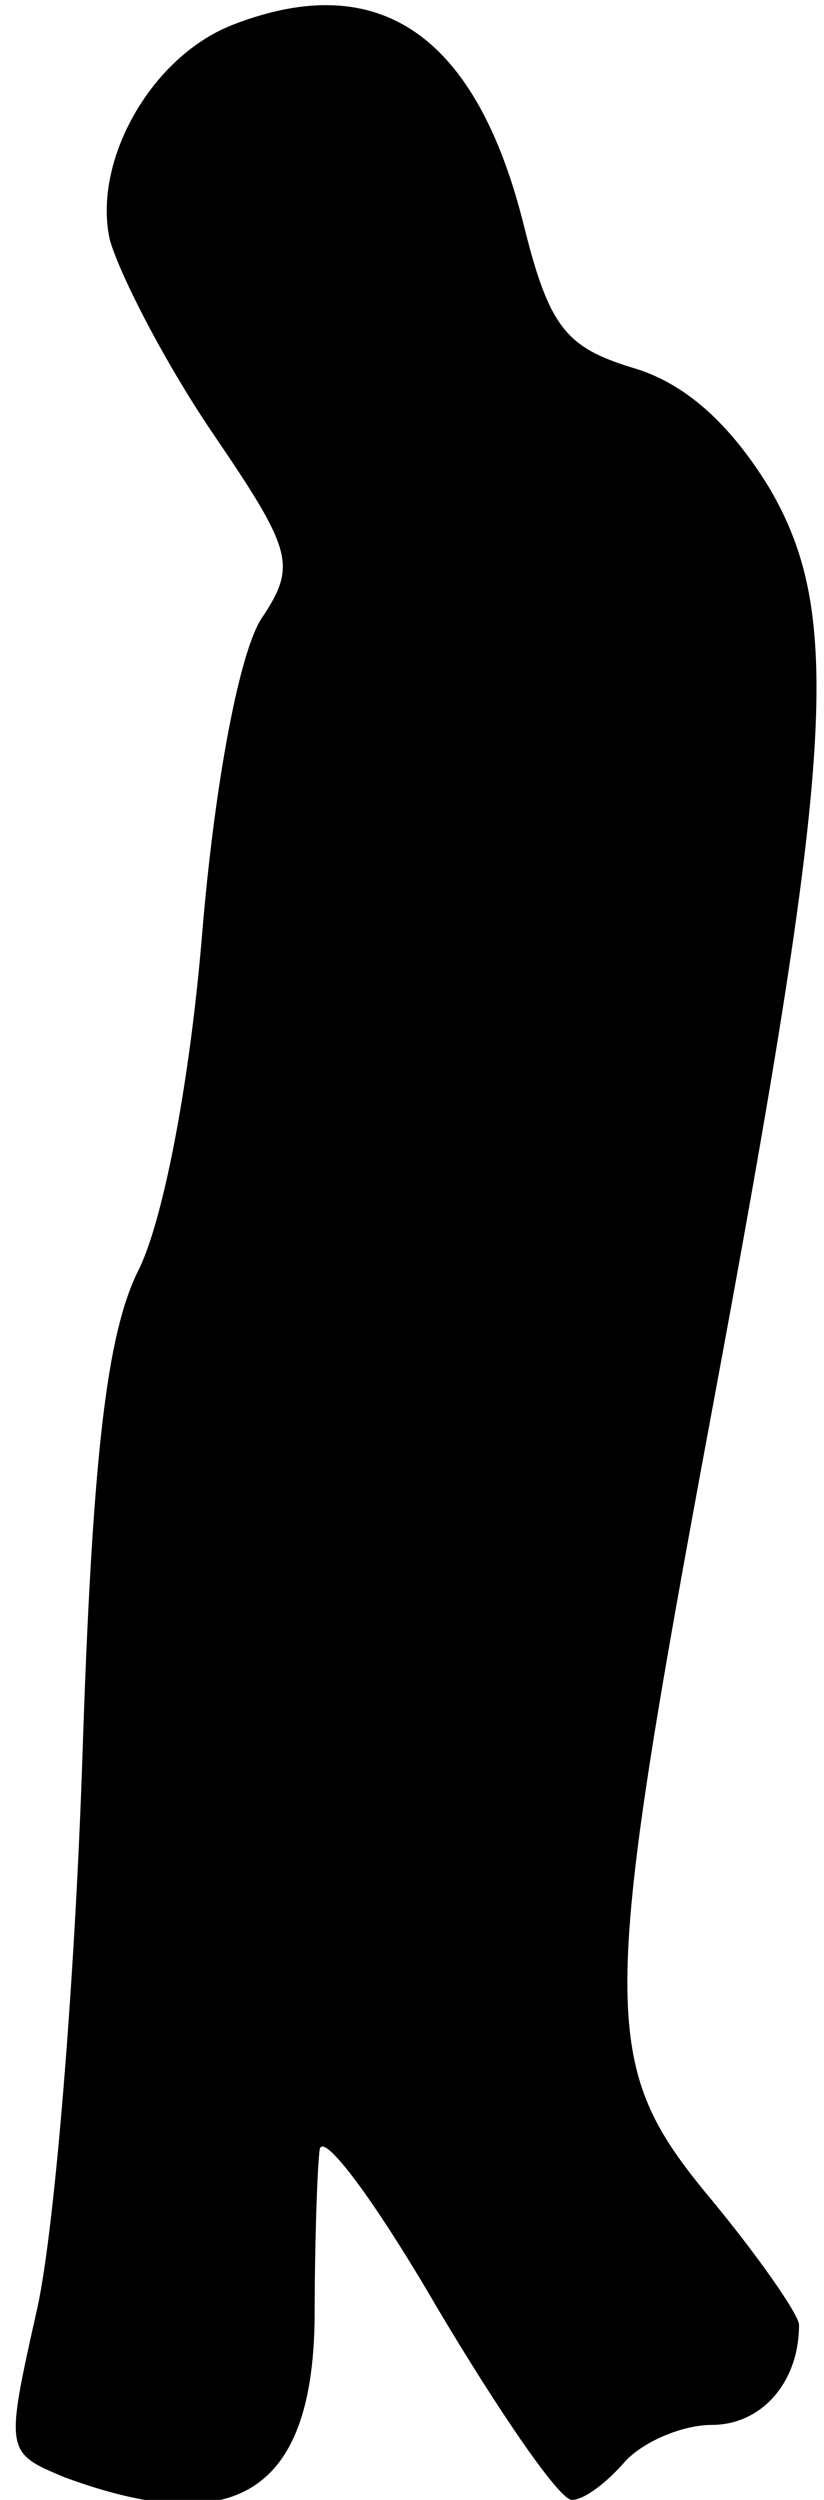 <?xml version="1.0" standalone="no"?>
<!DOCTYPE svg PUBLIC "-//W3C//DTD SVG 20010904//EN"
 "http://www.w3.org/TR/2001/REC-SVG-20010904/DTD/svg10.dtd">
<svg version="1.0" xmlns="http://www.w3.org/2000/svg"
 width="33pt" height="100pt" viewBox="0 0 33 100"
 preserveAspectRatio="xMidYMid meet">
<g transform="translate(0,100) scale(0.1,-0.1)"
fill="#000000" stroke="none">
<path fill="#000000" stroke="none" d="M93 990 c-33 -13 -56 -55 -49 -86 4
-14 22 -49 41 -77 32 -47 34 -53 20 -74 -9 -13 -19 -66 -24 -126 -5 -61 -16
-117 -26 -136 -12 -25 -18 -71 -22 -194 -3 -89 -11 -188 -18 -220 -13 -58 -13
-58 11 -68 68 -25 99 -6 100 63 0 29 1 60 2 68 1 8 22 -20 47 -63 25 -42 49
-77 54 -77 5 0 14 7 21 15 7 8 23 15 35 15 20 0 35 17 35 40 0 4 -16 27 -35
50 -45 54 -45 73 0 315 49 263 53 319 23 370 -16 26 -34 42 -55 48 -26 8 -33
16 -43 56 -19 77 -58 104 -117 81z"/>
</g>
</svg>
